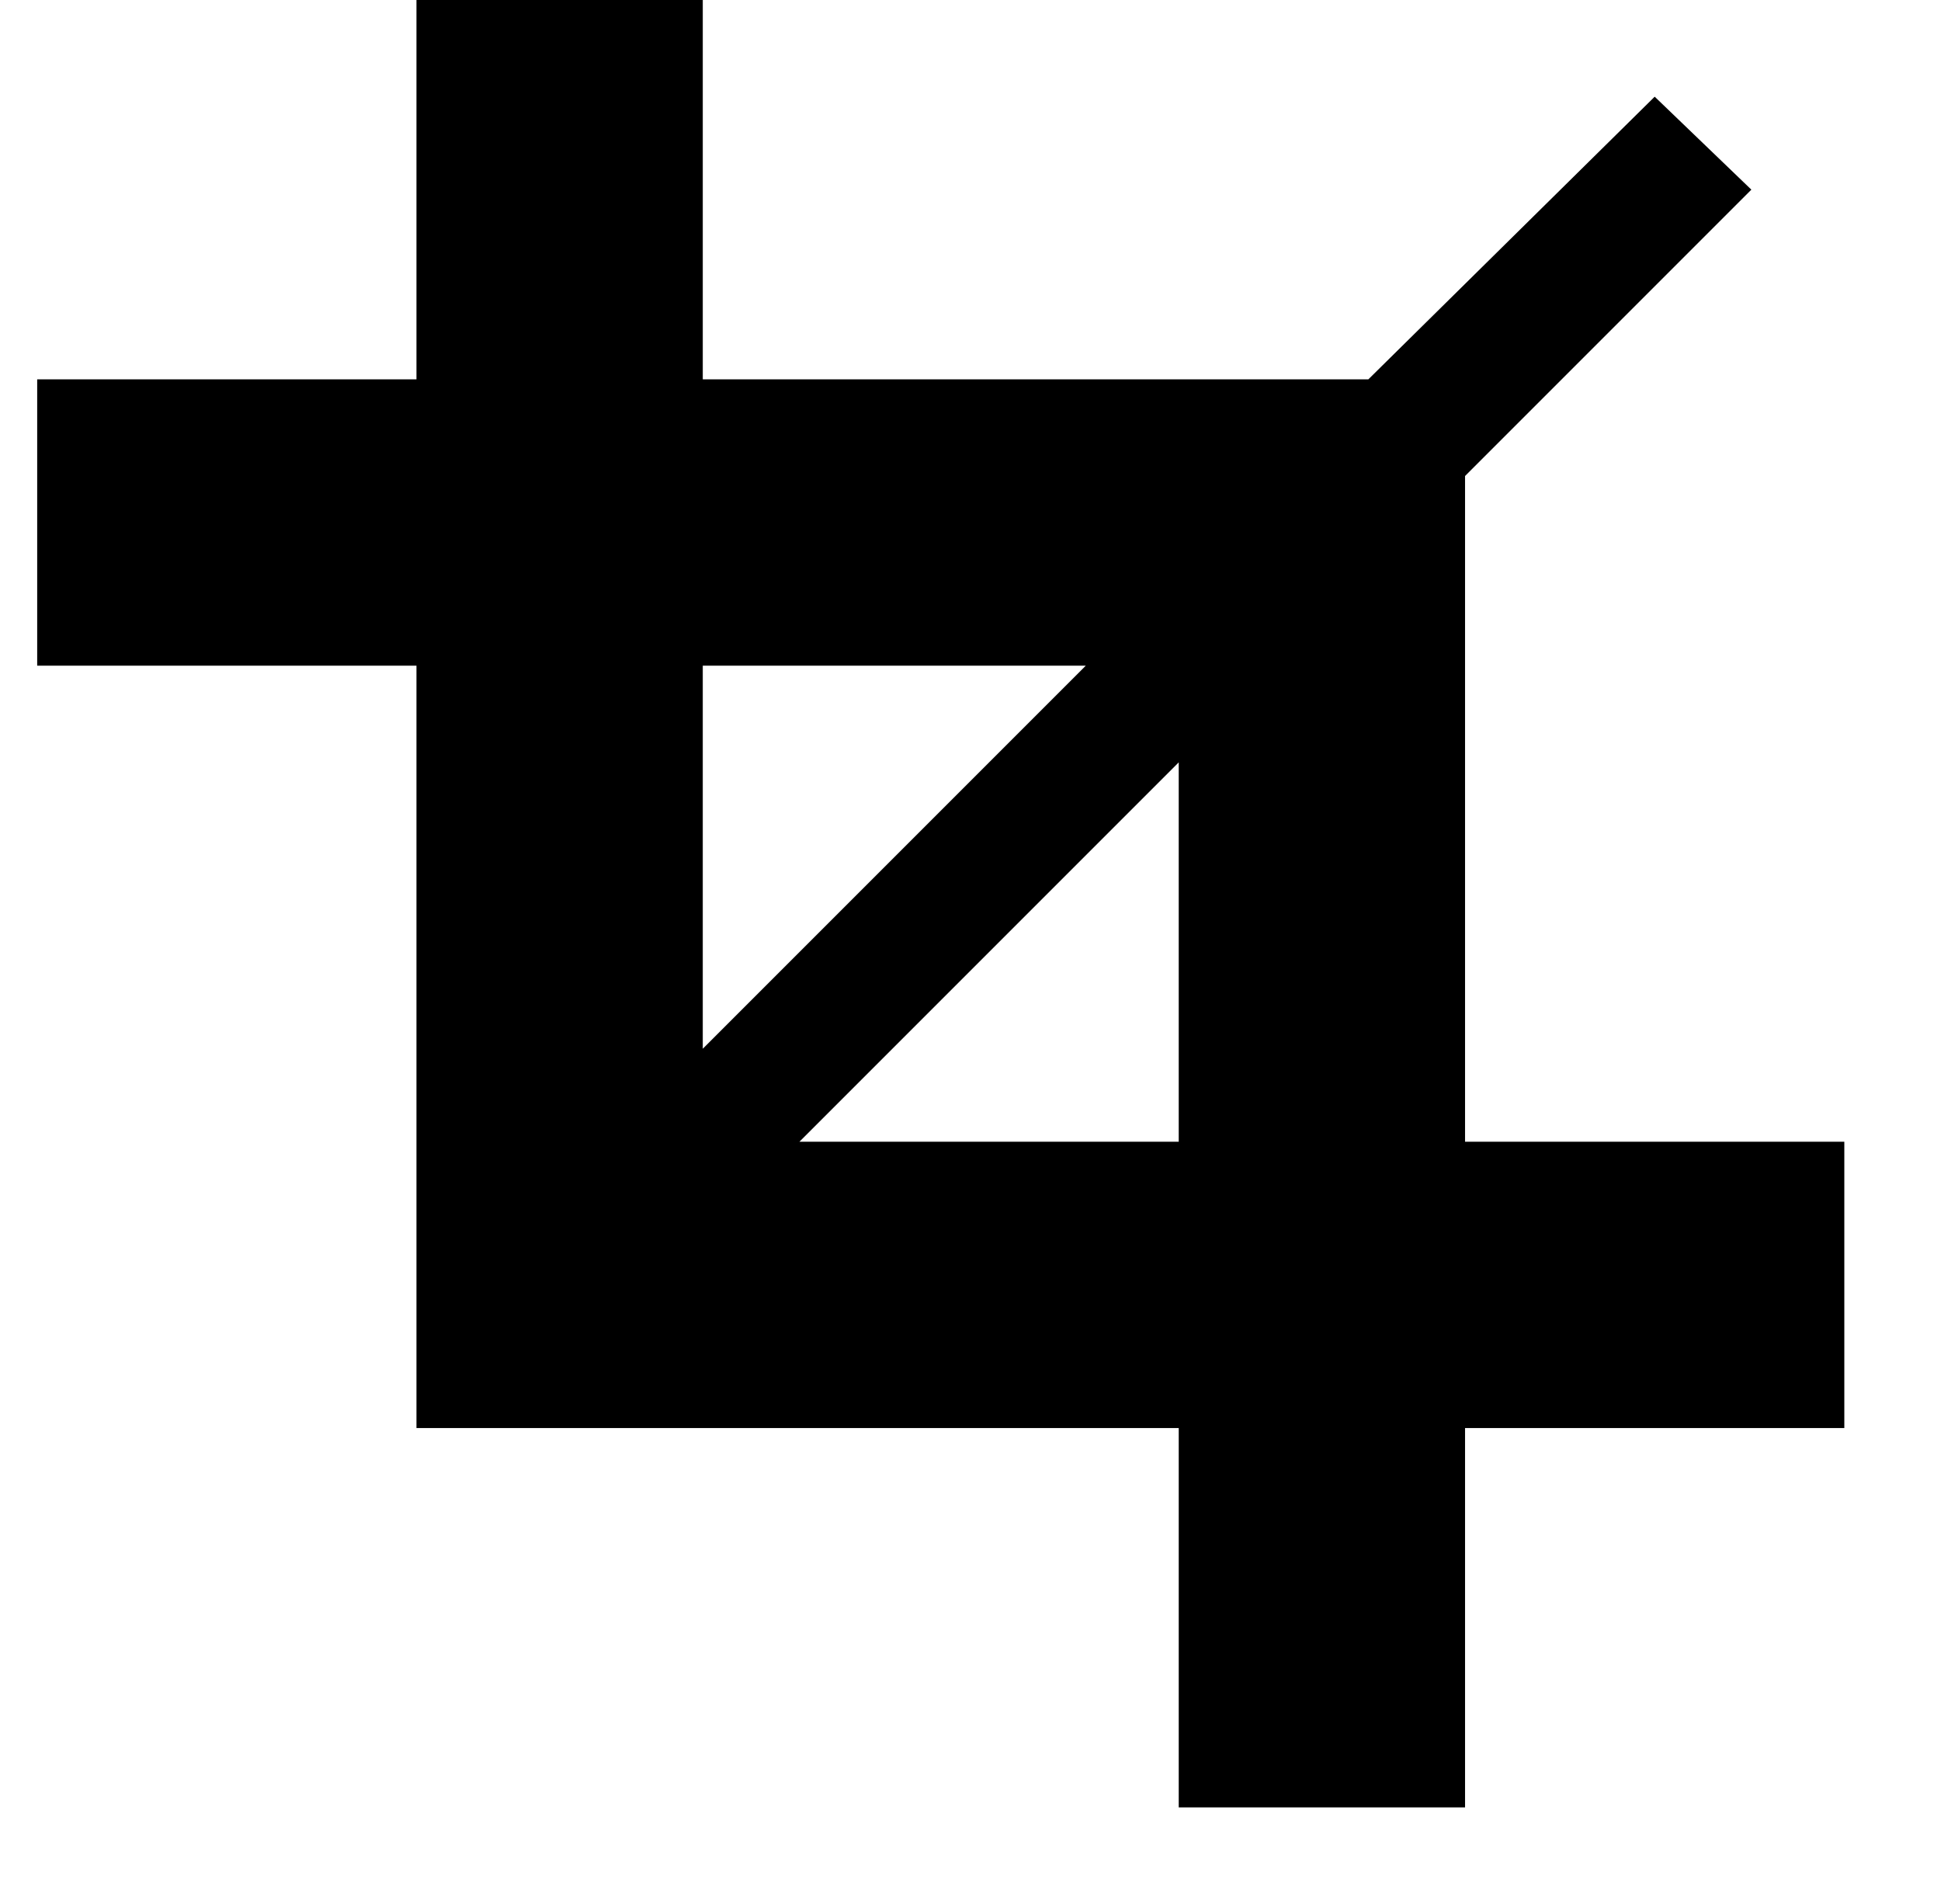 
<svg xmlns="http://www.w3.org/2000/svg" xmlns:xlink="http://www.w3.org/1999/xlink" version="1.1" viewBox="-10 0 522 512">
   <path fill="currentColor"
d="M486 307v77h-102v102h-77v-102h-205v-205h-102v-77h102v-102h77v102h179l77 -76l26 25l-77 77v179h102zM282 179h-103v103zM205 307h102v-102z" />
</svg>
